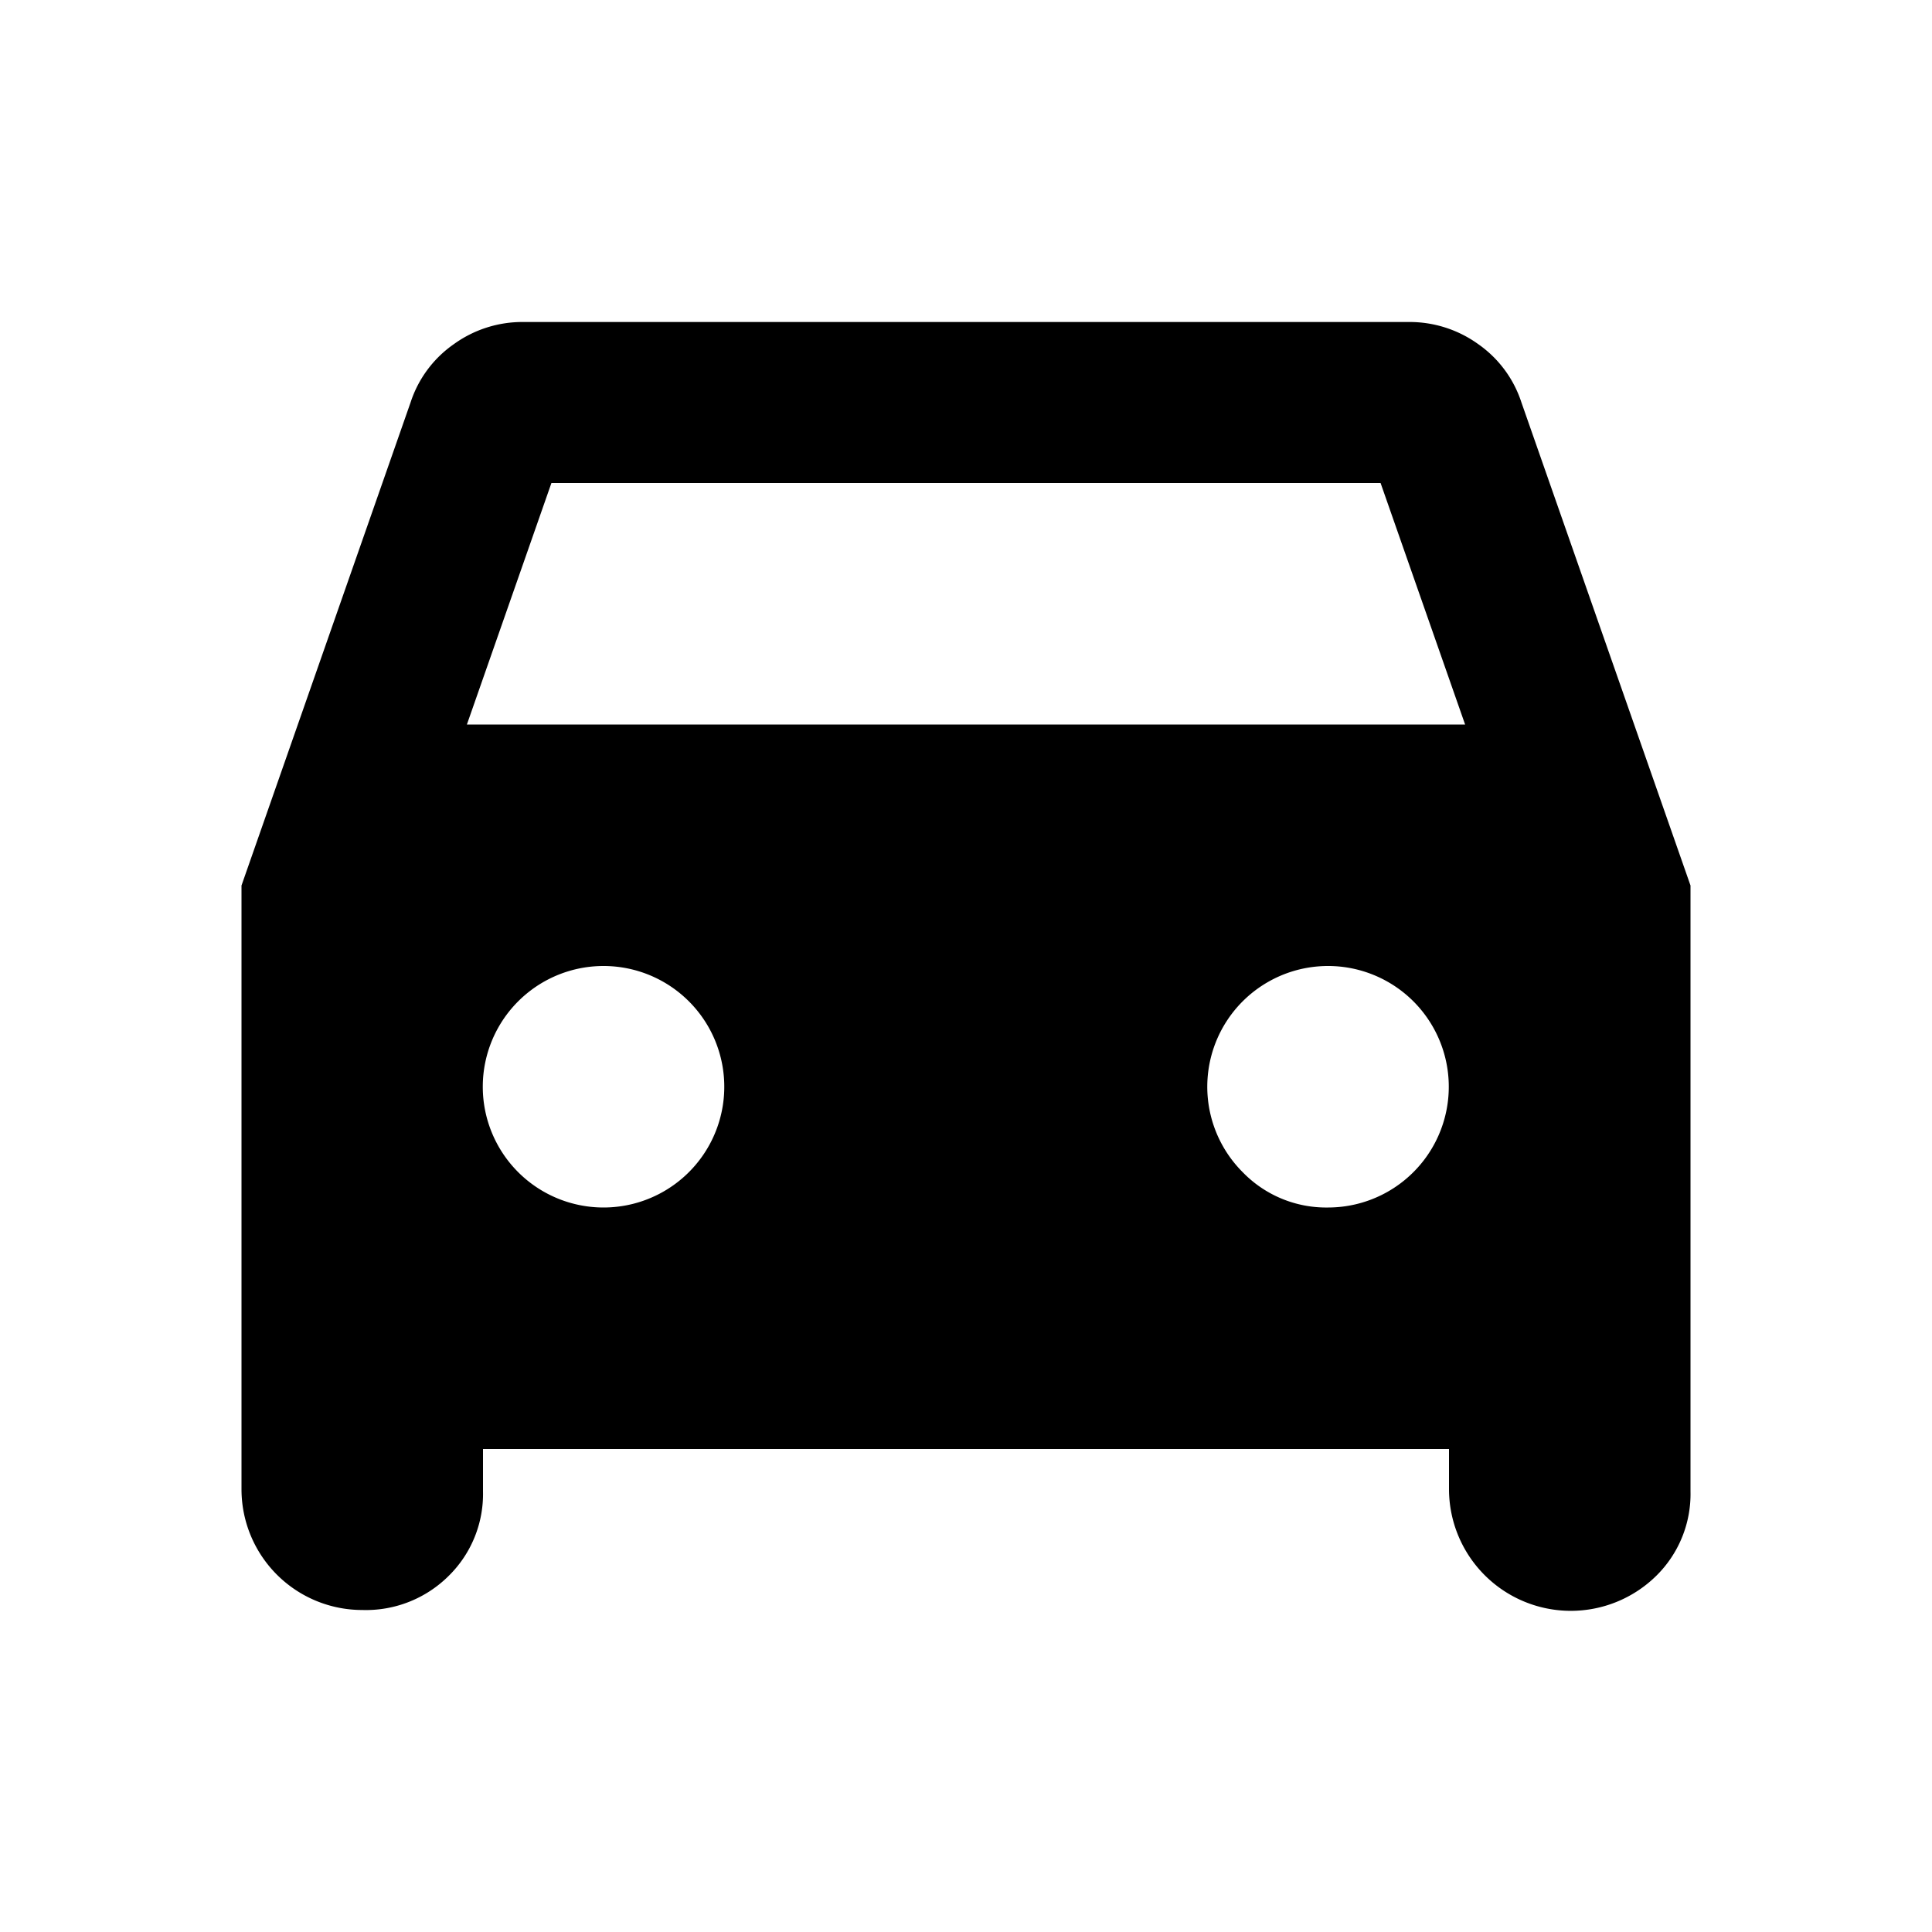 <svg id="Icon_Transaction_" data-name="Icon (Transaction))" xmlns="http://www.w3.org/2000/svg" width="24" height="24" viewBox="0 0 24 24">
  <rect id="Прямоугольник_1219" data-name="Прямоугольник 1219" width="24" height="24" fill="#fff" opacity="0"/>
  <path id="directions_car_FILL1_wght400_GRAD0_opsz24" d="M6,19v.525a1.426,1.426,0,0,1-.425,1.05A1.457,1.457,0,0,1,4.5,21,1.5,1.5,0,0,1,3,19.5V12L5.1,6a1.416,1.416,0,0,1,.538-.725A1.454,1.454,0,0,1,6.5,5h11a1.458,1.458,0,0,1,.863.275A1.418,1.418,0,0,1,18.9,6L21,12v7.525a1.426,1.426,0,0,1-.425,1.05A1.513,1.513,0,0,1,18,19.5V19Zm-.2-9H18.2L17.15,7H6.85Zm1.7,6a1.5,1.5,0,1,0-1.062-2.562A1.5,1.5,0,0,0,7.5,16Zm9,0a1.5,1.5,0,1,0-1.062-.438A1.444,1.444,0,0,0,16.5,16Z" transform="translate(0 -1)"/>
</svg>
